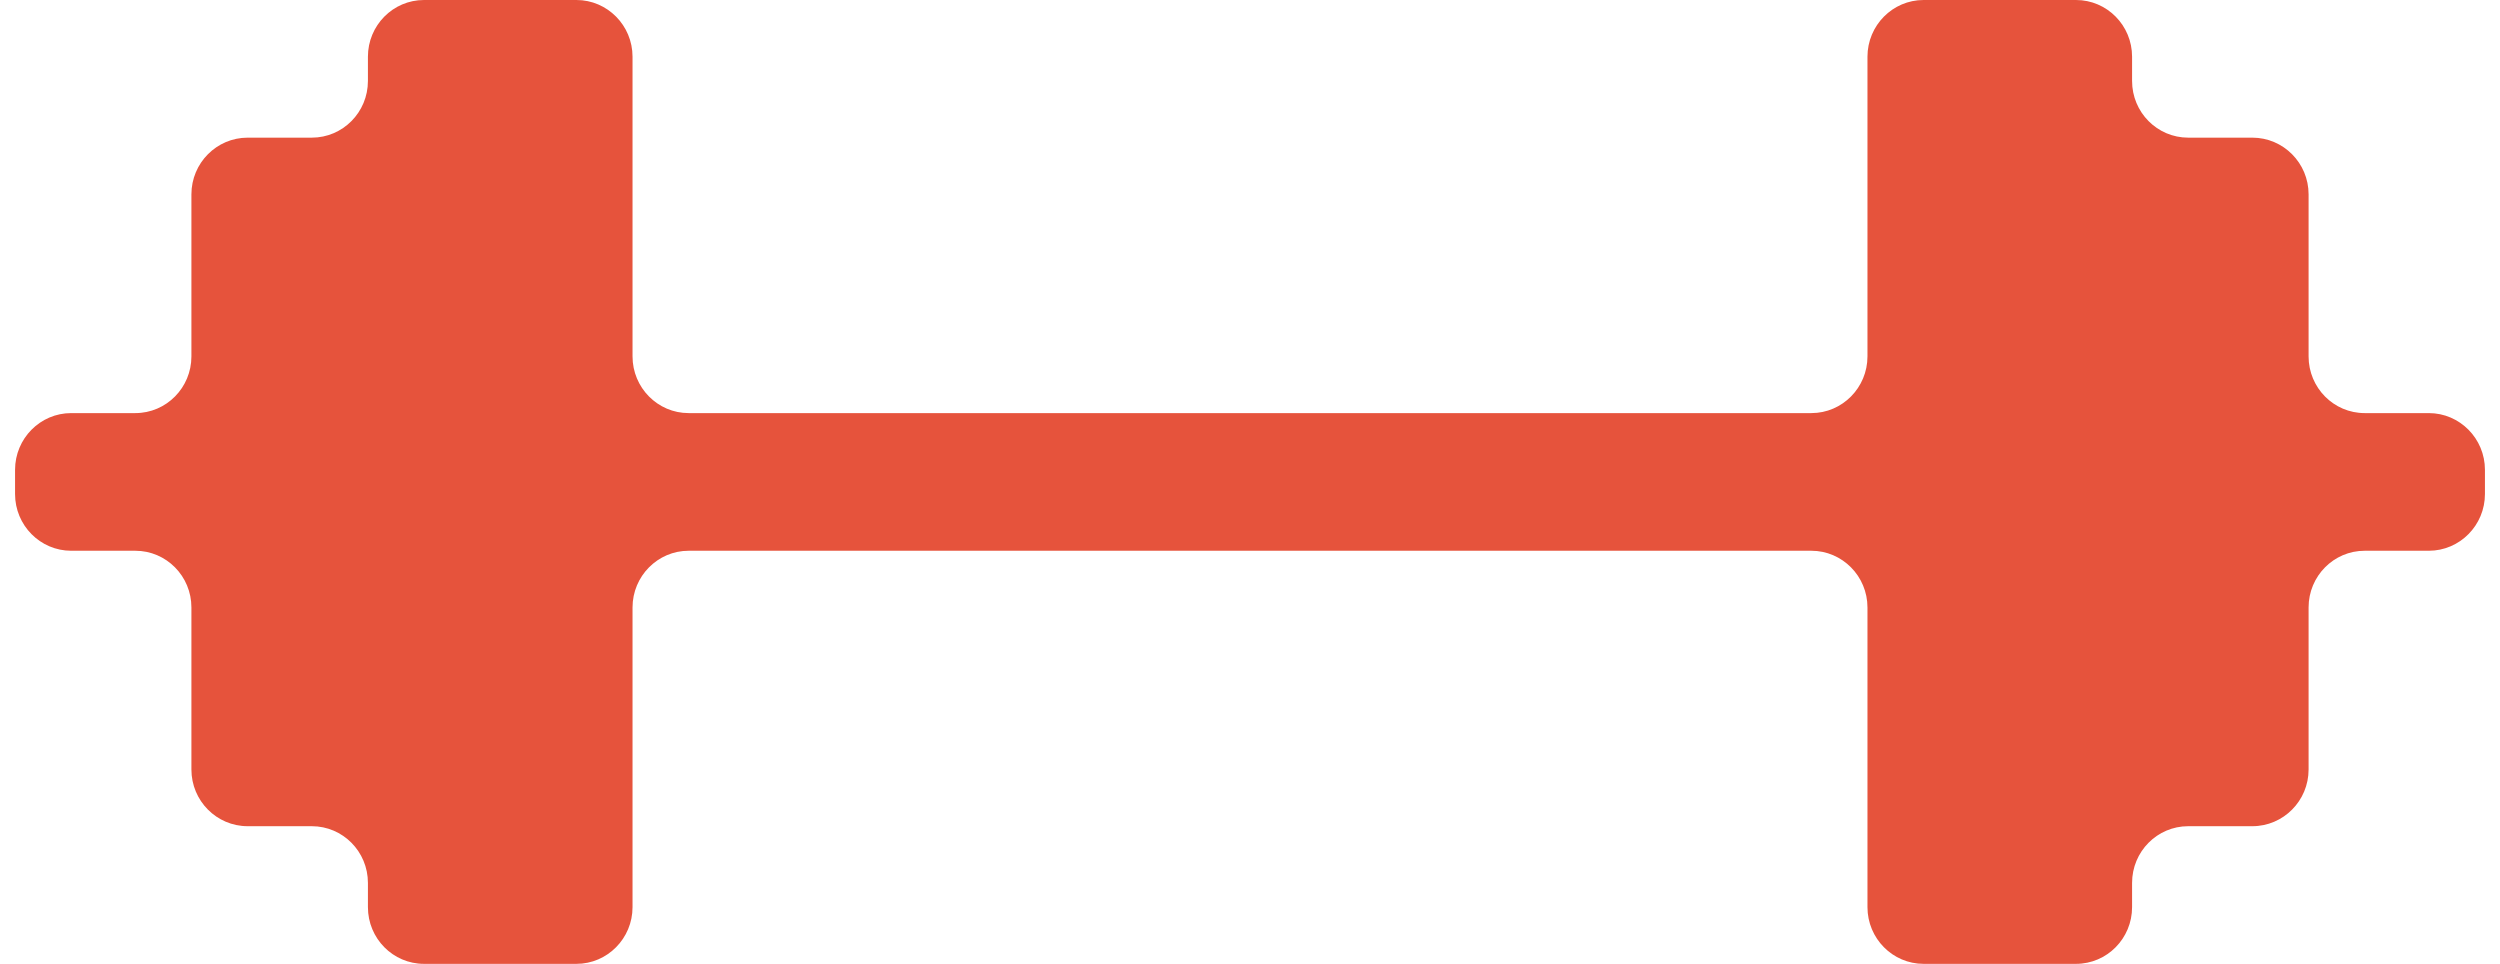<?xml version="1.0" encoding="UTF-8"?>
<svg xmlns="http://www.w3.org/2000/svg" xmlns:xlink="http://www.w3.org/1999/xlink" width="83px" height="32px" viewBox="0 0 82 32" version="1.1">
<g id="surface1">
<path style=" stroke:none;fill-rule:nonzero;fill:rgb(90.196%,32.549%,23.529%);fill-opacity:1;" d="M 80.137 13.715 C 81.164 13.715 82 14.559 82 15.598 L 82 16.402 C 82 17.441 81.164 18.285 80.137 18.285 L 78.008 18.285 C 76.977 18.285 76.145 19.129 76.145 20.168 L 76.145 25.547 C 76.145 26.586 75.309 27.43 74.277 27.43 L 72.148 27.43 C 71.121 27.43 70.285 28.27 70.285 29.312 L 70.285 30.117 C 70.285 31.156 69.453 32 68.422 32 L 63.363 32 C 62.336 32 61.5 31.156 61.5 30.117 L 61.5 20.168 C 61.5 19.129 60.664 18.285 59.637 18.285 L 22.363 18.285 C 21.336 18.285 20.5 19.129 20.5 20.168 L 20.5 30.117 C 20.5 31.156 19.664 32 18.637 32 L 13.578 32 C 12.547 32 11.715 31.156 11.715 30.117 L 11.715 29.312 C 11.715 28.27 10.879 27.43 9.852 27.43 L 7.723 27.43 C 6.691 27.43 5.855 26.586 5.855 25.547 L 5.855 20.168 C 5.855 19.129 5.023 18.285 3.992 18.285 L 1.863 18.285 C 0.836 18.285 0 17.441 0 16.402 L 0 15.598 C 0 14.559 0.836 13.715 1.863 13.715 L 3.992 13.715 C 5.023 13.715 5.855 12.871 5.855 11.832 L 5.855 6.453 C 5.855 5.414 6.691 4.57 7.723 4.57 L 9.852 4.57 C 10.879 4.57 11.715 3.73 11.715 2.688 L 11.715 1.883 C 11.715 0.844 12.547 0 13.578 0 L 18.637 0 C 19.664 0 20.5 0.844 20.5 1.883 L 20.5 11.832 C 20.5 12.871 21.336 13.715 22.363 13.715 L 59.637 13.715 C 60.664 13.715 61.5 12.871 61.5 11.832 L 61.5 1.883 C 61.5 0.844 62.336 0 63.363 0 L 68.422 0 C 69.453 0 70.285 0.844 70.285 1.883 L 70.285 2.688 C 70.285 3.73 71.121 4.57 72.148 4.57 L 74.277 4.57 C 75.309 4.57 76.145 5.414 76.145 6.453 L 76.145 11.832 C 76.145 12.871 76.977 13.715 78.008 13.715 Z M 80.137 13.715 "/>
</g>
</svg>
